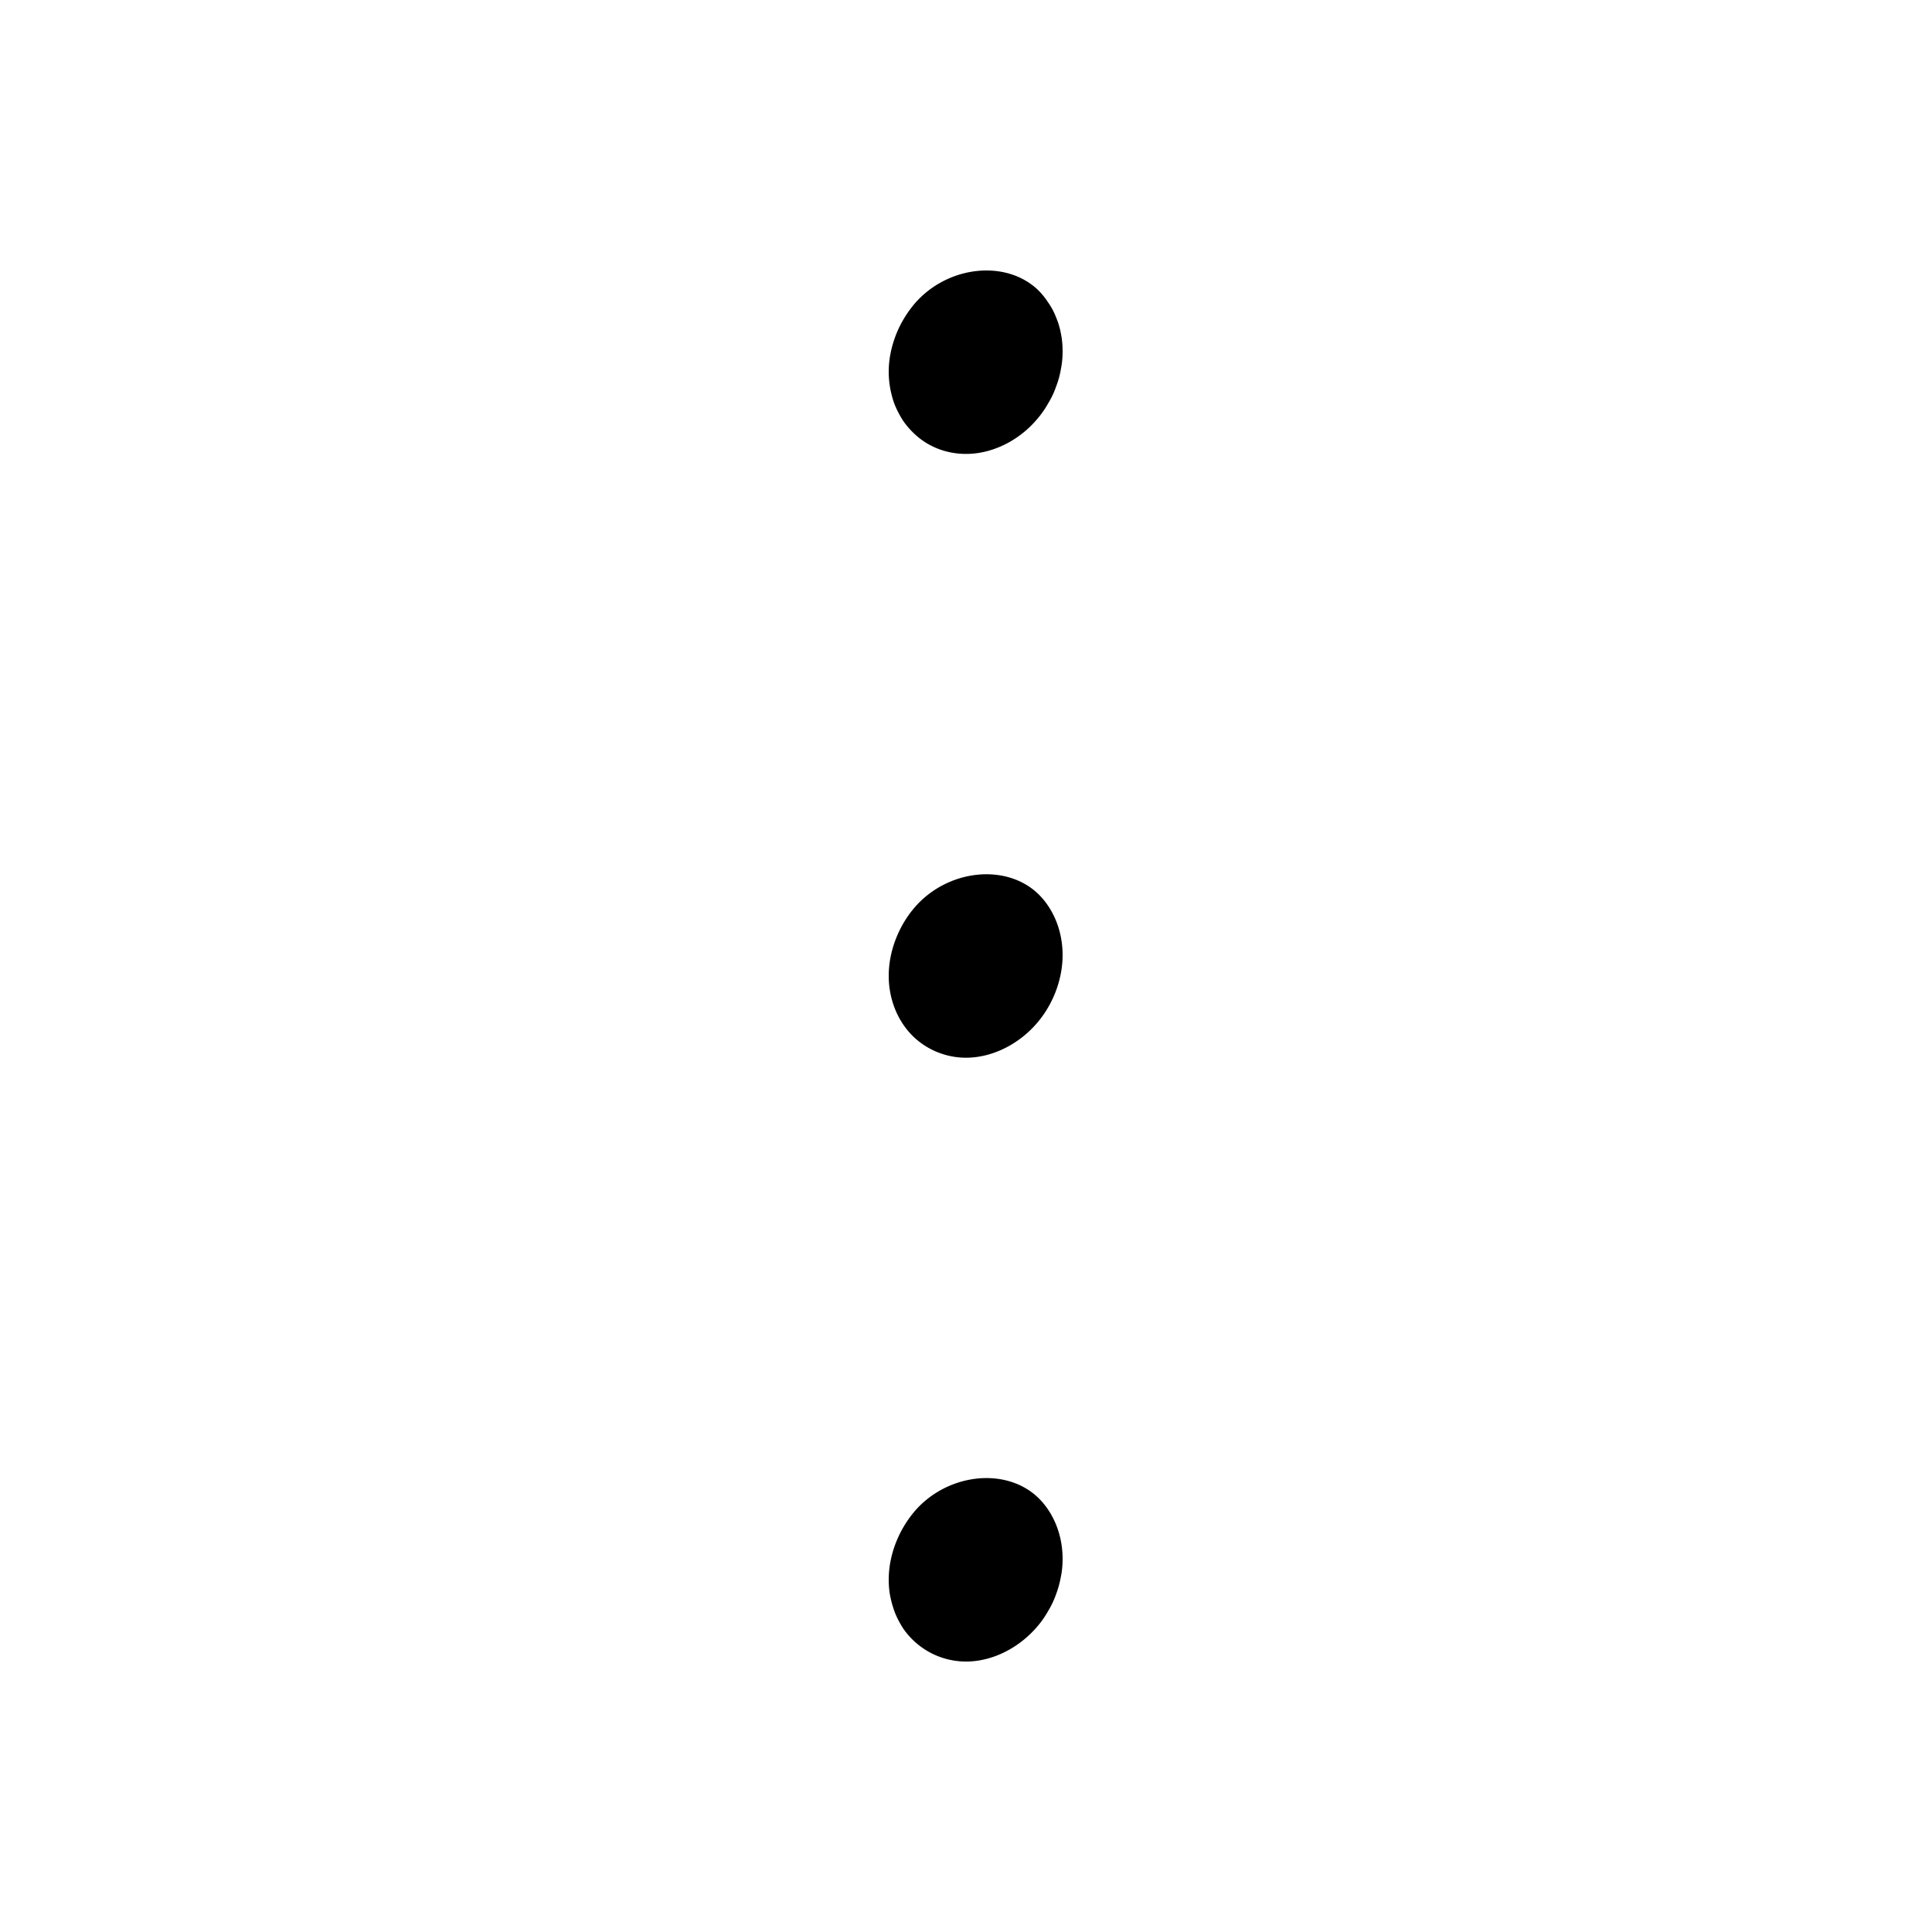 <svg xmlns="http://www.w3.org/2000/svg" width="100" height="100" fill="none"><path fill="#000" fill-rule="evenodd" d="M47.324 22.45c.836.794 1.993 1.156 3.176 1.015 1.183-.143 2.353-.785 3.189-1.78a4.94 4.94 0 0 0 .552-.786c.168-.278.309-.565.412-.862.116-.3.206-.609.257-.926a4.55 4.55 0 0 0 .09-.933c0-.312-.026-.62-.09-.925a3.912 3.912 0 0 0-.257-.85 3.403 3.403 0 0 0-.412-.763 3.597 3.597 0 0 0-.552-.667c-1.685-1.56-4.693-1.199-6.365.764a6.017 6.017 0 0 0-.565.802 5.606 5.606 0 0 0-.669 1.775 4.86 4.86 0 0 0 0 1.856c.064.303.141.594.258.865.115.27.256.525.41.763.168.238.36.459.566.651ZM50.5 54.716a3.95 3.95 0 0 1-3.176-1.015c-.835-.78-1.324-1.943-1.324-3.19 0-1.247.489-2.54 1.324-3.522 1.672-1.962 4.68-2.324 6.365-.765.835.782 1.311 1.958 1.311 3.206 0 1.247-.476 2.525-1.311 3.508-.836.981-2.006 1.636-3.189 1.778Zm0 31.254a3.95 3.95 0 0 1-3.741-1.666 5.038 5.038 0 0 1-.41-.764 5.19 5.19 0 0 1-.259-.865c-.063-.29-.09-.6-.09-.911 0-1.248.489-2.526 1.324-3.521 1.672-1.964 4.68-2.326 6.365-.765.835.78 1.311 1.958 1.311 3.205 0 .312-.026.627-.09.933a5.16 5.16 0 0 1-.257.926 4.608 4.608 0 0 1-.412.862 4.945 4.945 0 0 1-.552.786c-.836.981-2.006 1.638-3.189 1.78Z" clip-rule="evenodd"/></svg>